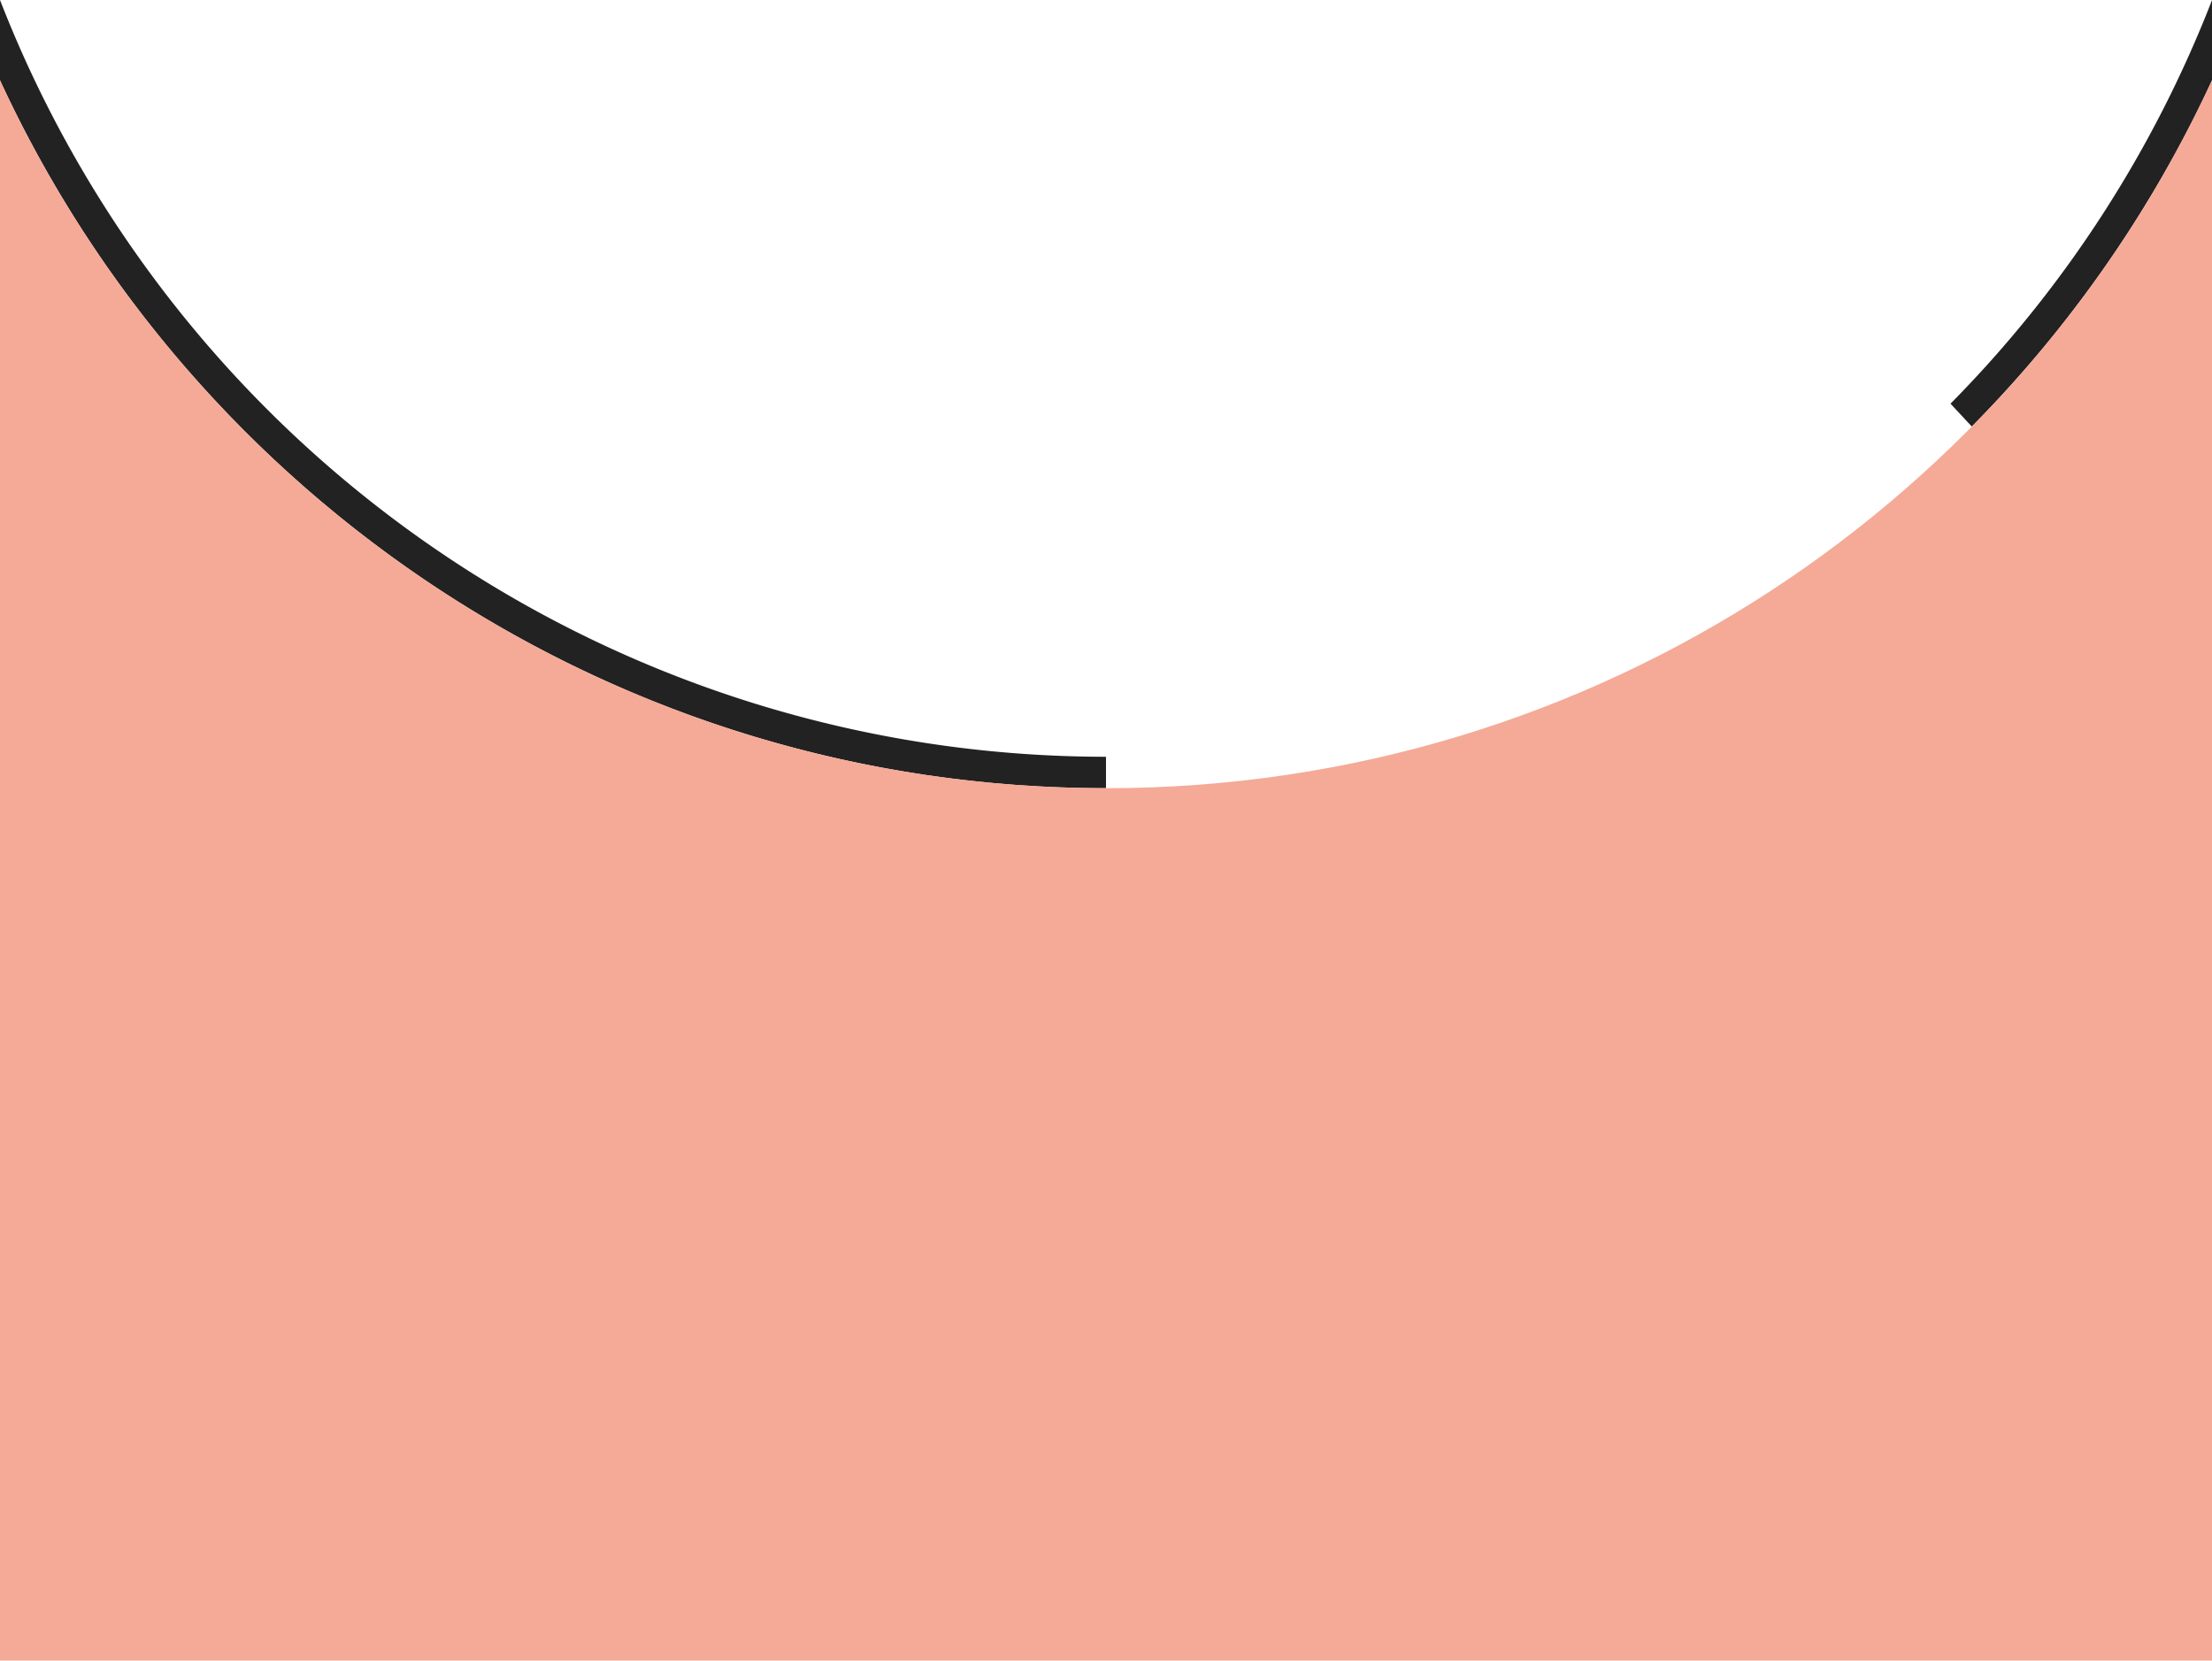 <svg id="Layer_1" data-name="Layer 1" xmlns="http://www.w3.org/2000/svg" viewBox="0 0 1080 810.67">
    <path
        d="M0,269.33A579.5,579.5,0,0,0,540,638.77v15.34c-239.45,0-445.8-141.57-540-345.57V269.33Zm1080,39.22a595.85,595.85,0,0,1-117.28,169l-10.39-11.16a577.57,577.57,0,0,0,127.67-197v39.19Z"
        transform="translate(0 -269.33)" fill="#222" fill-rule="evenodd" />
    <path d="M0,308.54c94.2,204,300.55,345.57,540,345.57s445.8-141.57,540-345.57V1080H0V308.54Z"
        transform="translate(0 -269.33)" fill="#f4aa97" fill-rule="evenodd" />
</svg>